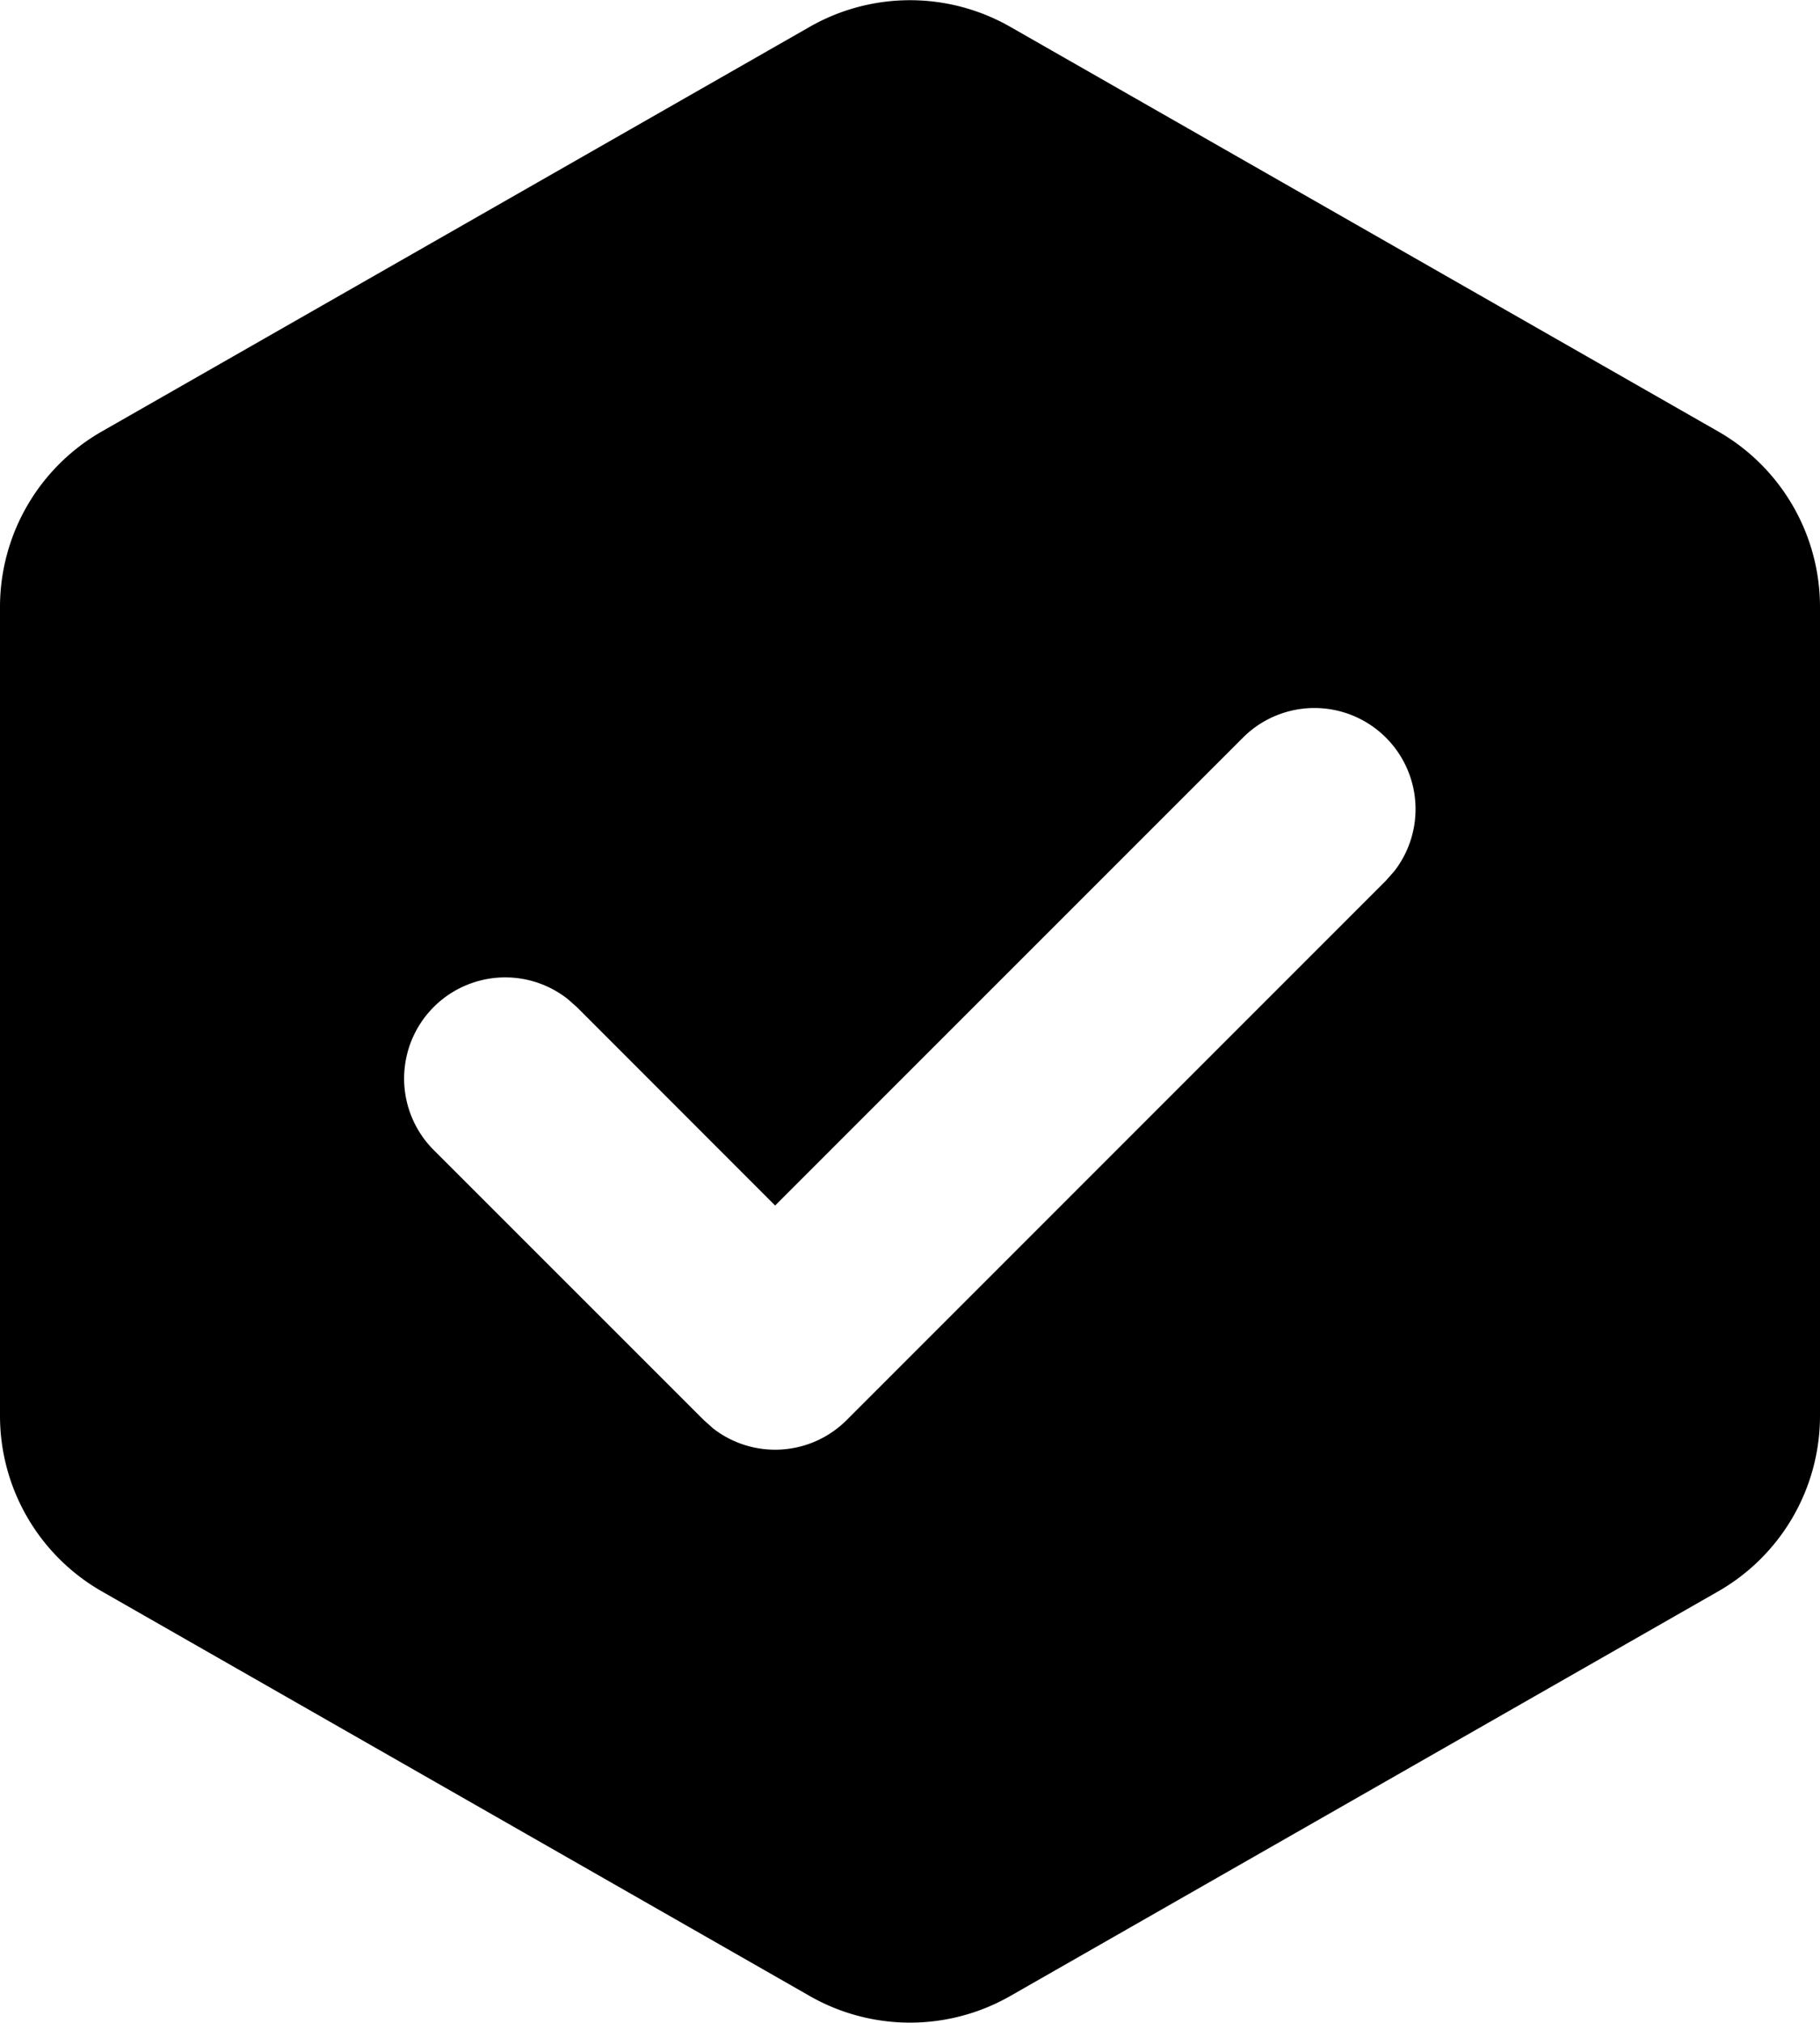 <svg width="18" height="20" viewBox="0 0 18 20" xmlns="http://www.w3.org/2000/svg"><path d="M8 .27a2 2 0 012 0l7 4A2 2 0 0118 6v8a2 2 0 01-1 1.73l-7 4a2 2 0 01-2 0l-7-4A2 2 0 010 14V6a2 2 0 011-1.73zm5.707 7.023a1 1 0 00-1.414 0l-4.627 4.626-1.959-1.96-.094-.083a1 1 0 00-1.32 1.498L6.96 14.04l.094.084a1 1 0 001.32-.084l5.333-5.333.083-.094a1 1 0 00-.083-1.32z" fill="currentColor" fill-rule="evenodd"/></svg>
